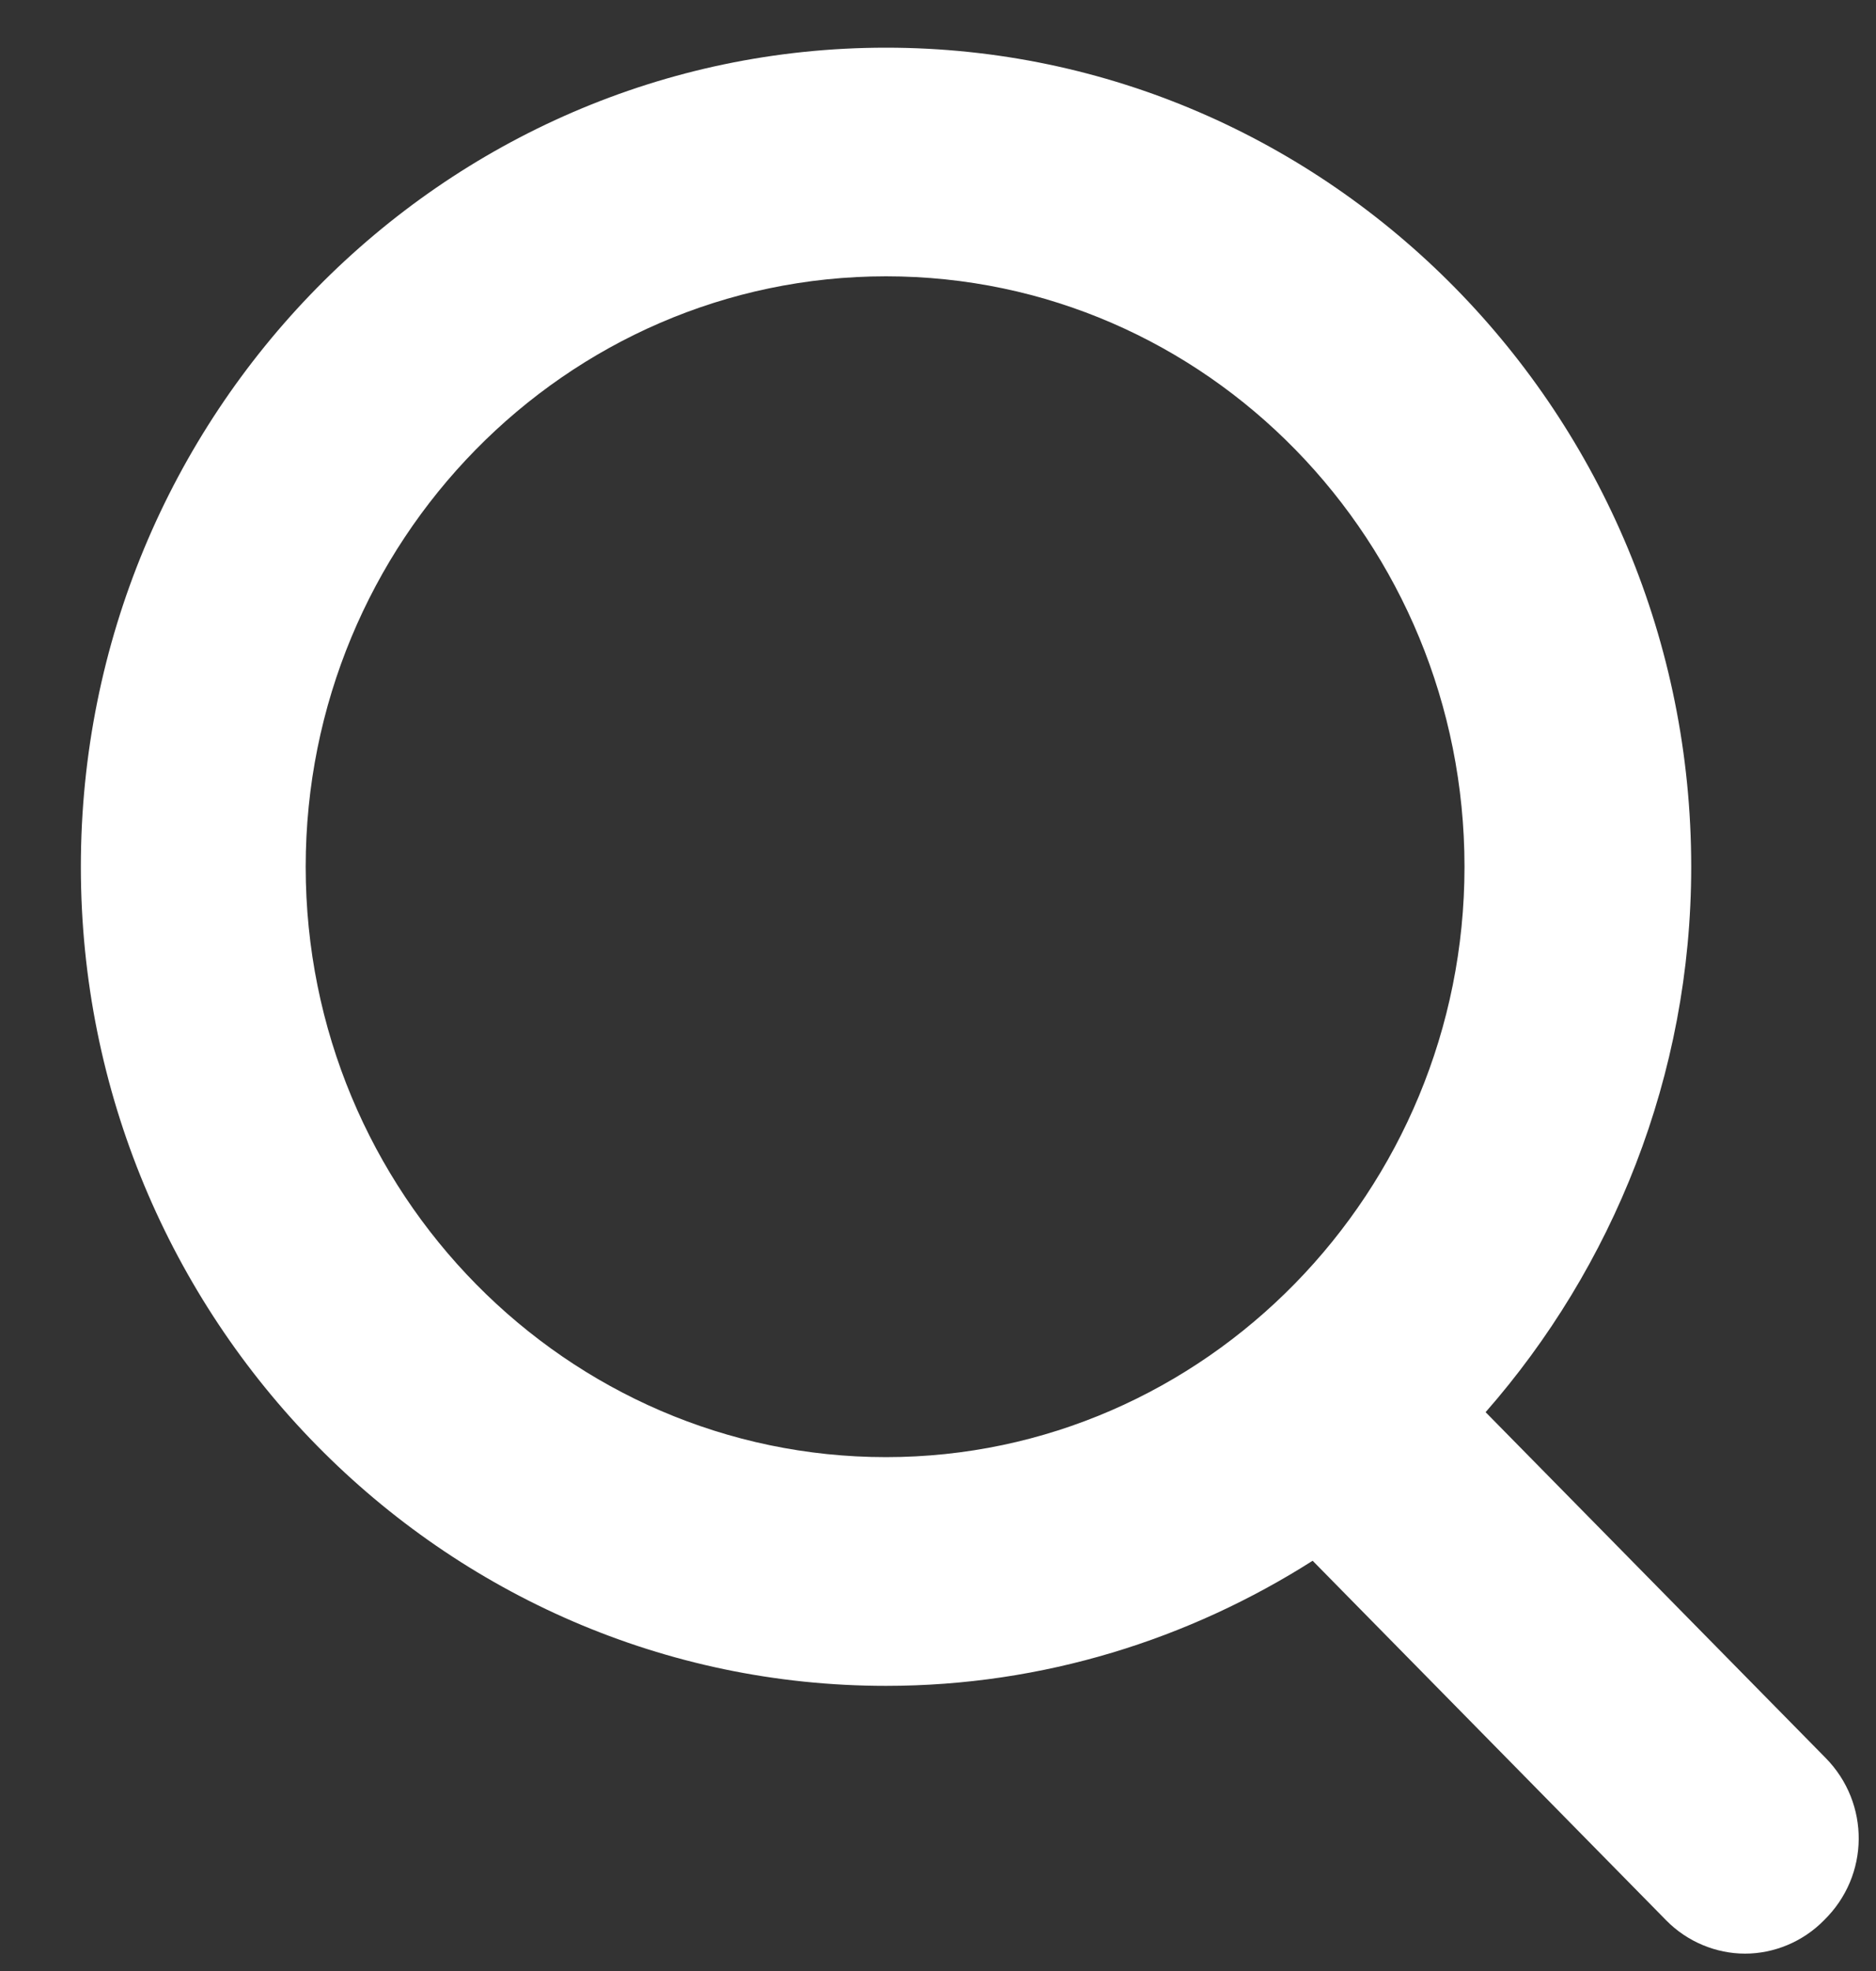 <svg width="20" height="21" viewBox="0 0 20 21" fill="none" xmlns="http://www.w3.org/2000/svg">
<rect x="0" y="0" width="20" height="21" fill="#333333" stroke="none"/>
<path d="M19.465 18.732L15.838 15.046C17.19 13.505 18.03 11.463 18.03 9.235C18.03 4.423 14.179 0.508 9.446 0.508C4.713 0.508 0.862 4.423 0.862 9.235C0.862 14.046 4.713 17.962 9.446 17.962C11.126 17.962 12.683 17.462 13.994 16.629L17.764 20.461C17.989 20.69 18.297 20.815 18.604 20.815C18.911 20.815 19.219 20.69 19.444 20.461C19.936 19.982 19.936 19.212 19.465 18.732ZM3.259 9.235C3.259 5.777 6.025 2.944 9.446 2.944C12.867 2.944 15.613 5.777 15.613 9.235C15.613 12.692 12.847 15.525 9.446 15.525C6.045 15.525 3.259 12.713 3.259 9.235Z" fill="white"/>
</svg>
